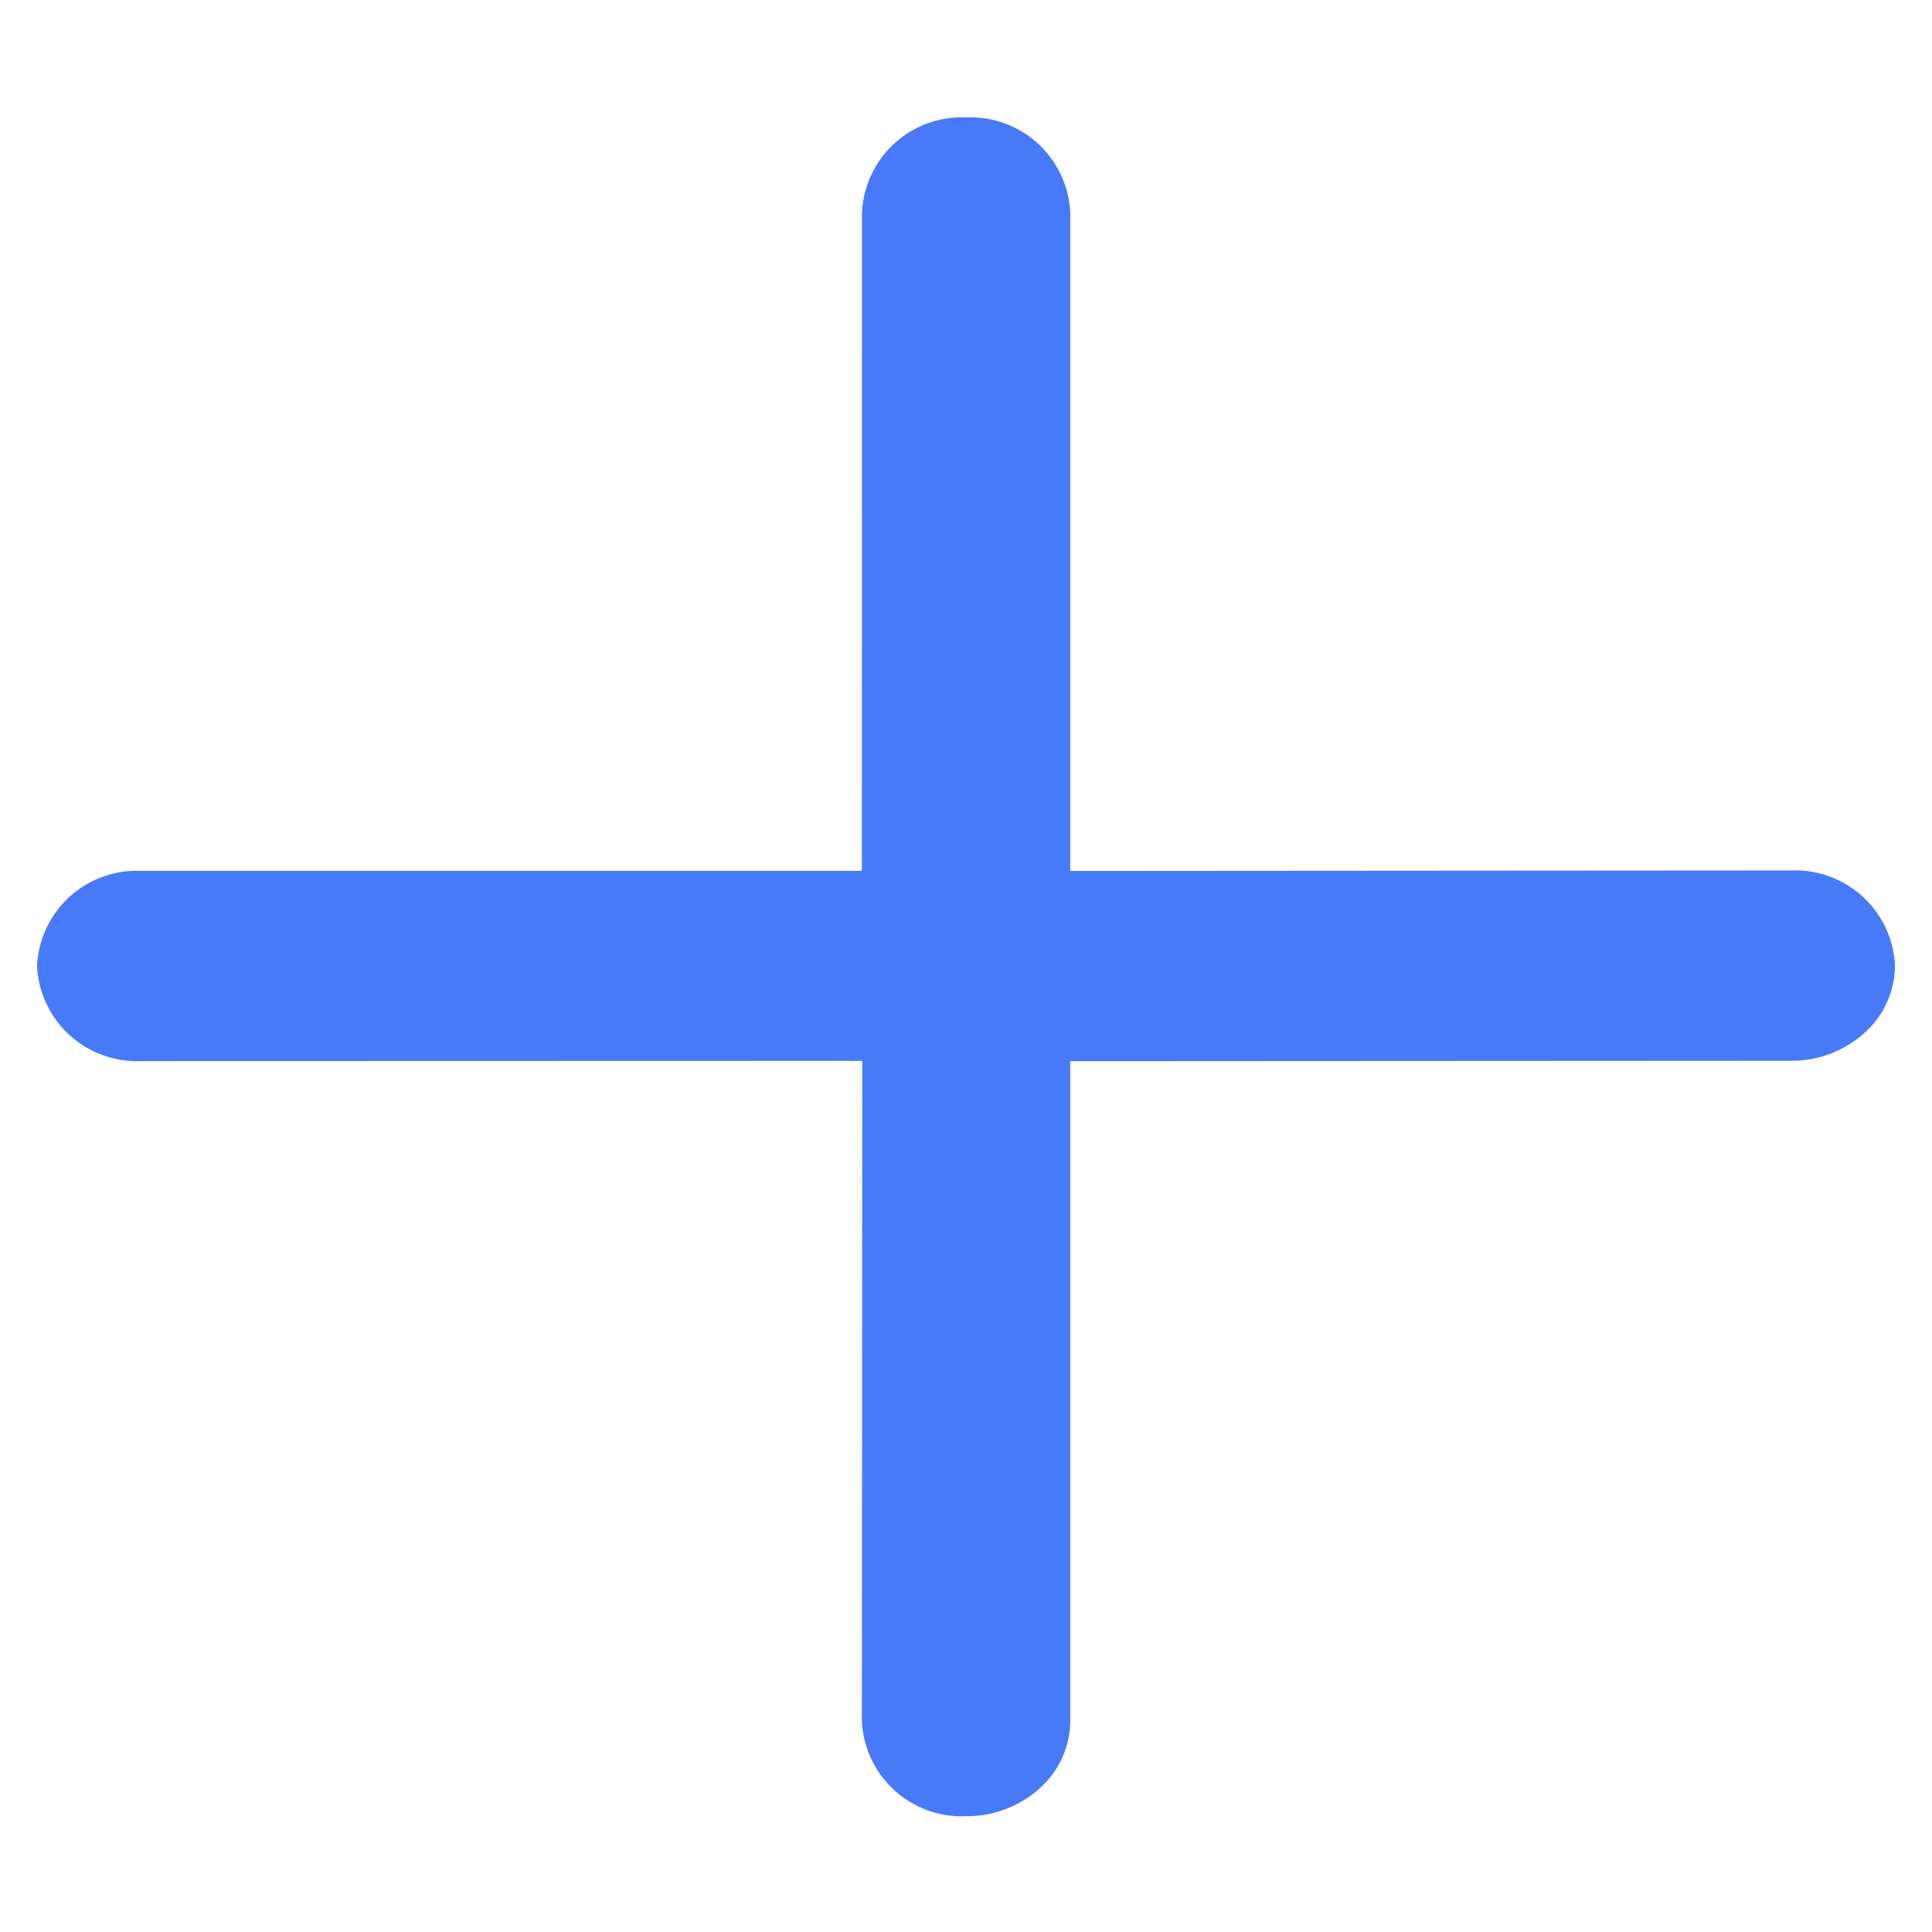 <svg xmlns="http://www.w3.org/2000/svg"  fill="#4879f9" width="13.947" height="13.947" viewBox="0 0 13.947 13.947">
    <path class="a"
        d="M6.831,5.853l3.361-3.361a.721.721,0,0,0-.046-1.017.721.721,0,0,0-1.017-.046L5.768,4.789,2.089,1.11a.721.721,0,0,0-1.017-.046.722.722,0,0,0,.046,1.017L4.8,5.761,1.428,9.129a.721.721,0,0,0,.046,1.017.786.786,0,0,0,.518.234.655.655,0,0,0,.5-.188L5.86,6.824,9.54,10.5a.788.788,0,0,0,.518.234.657.657,0,0,0,.5-.188.721.721,0,0,0-.046-1.017Z"
        transform="translate(-1.243 6.979) rotate(-45)" />
</svg>